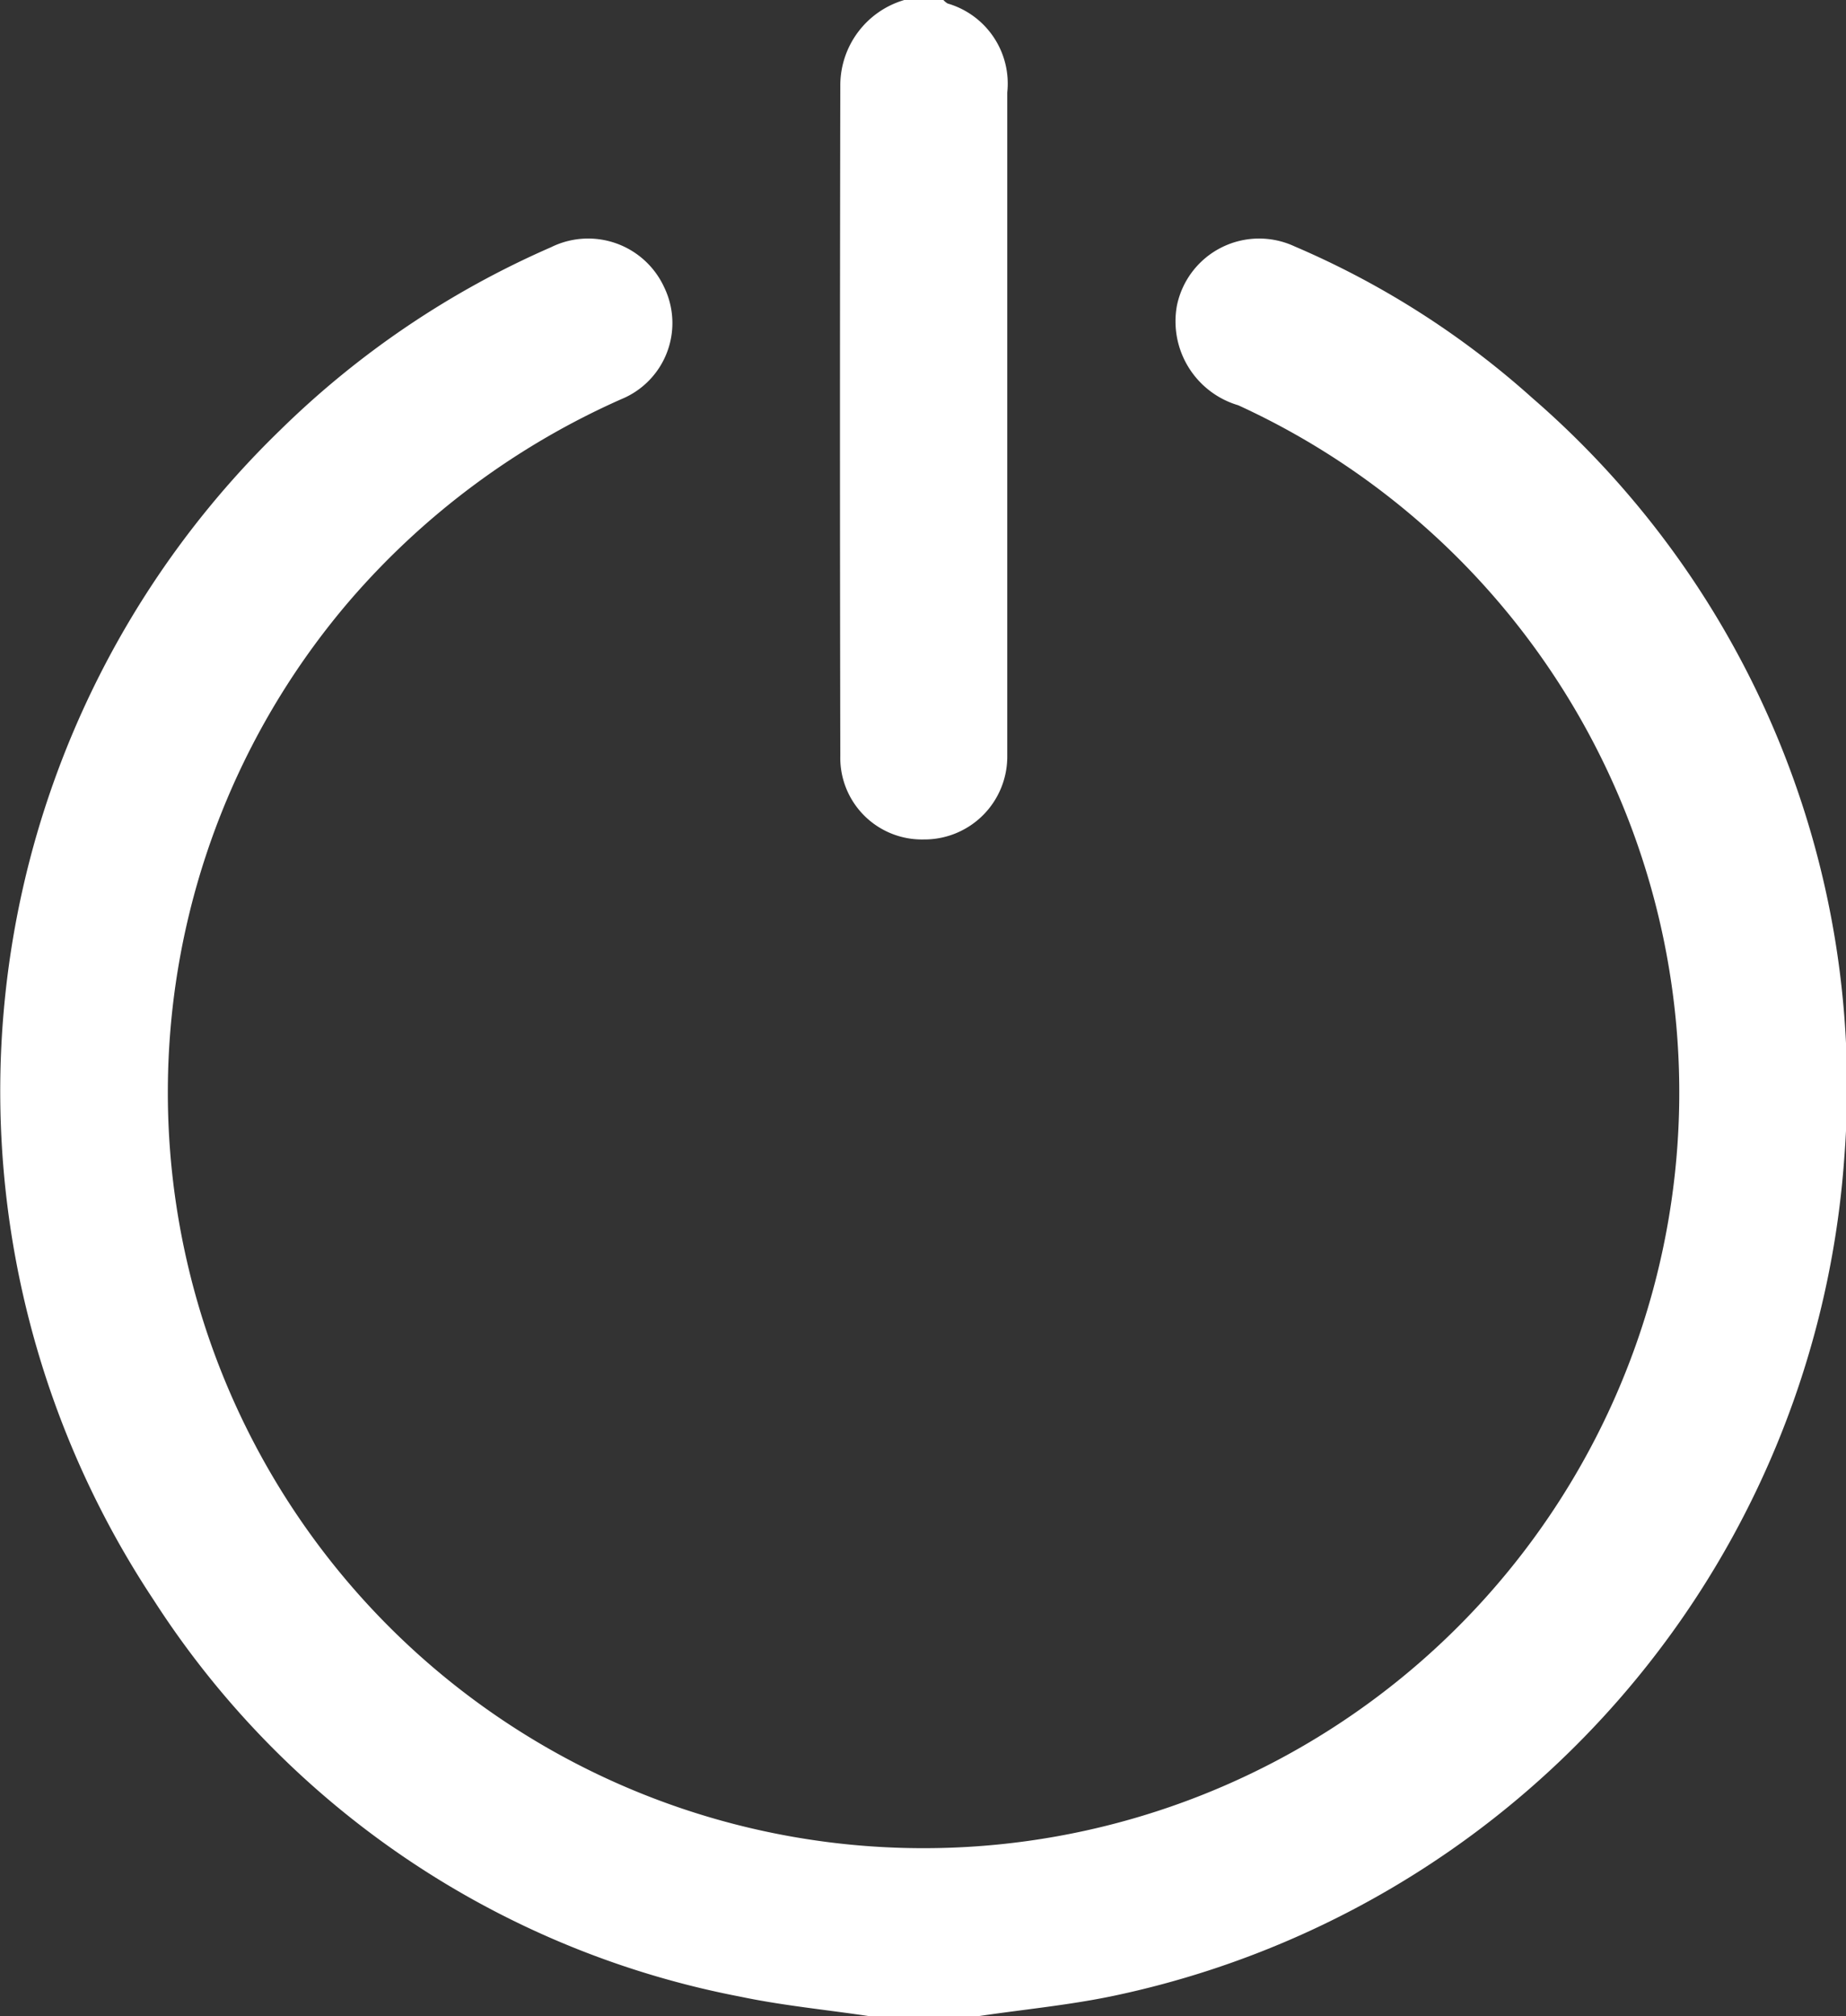 <svg id="Group_310" data-name="Group 310" xmlns="http://www.w3.org/2000/svg" xmlns:xlink="http://www.w3.org/1999/xlink" width="20.057" height="21.902" viewBox="0 0 20.057 21.902">
  <rect x="0" y="0" width="20.057" height="21.902" fill="#333333" stroke="none"/>
  <defs>
    <clipPath id="clip-path">
      <rect id="Rectangle_182" data-name="Rectangle 182" width="20.057" height="21.902" fill="#fff"/>
    </clipPath>
  </defs>
  <g id="Group_309" data-name="Group 309" clip-path="url(#clip-path)">
    <path id="Path_550" data-name="Path 550" d="M9.438,64.773c-.464-.069-.933-.114-1.391-.21a9.762,9.762,0,0,1-6.378-4.311,10,10,0,0,1,1.376-12.71,9.773,9.773,0,0,1,2.942-1.986.909.909,0,0,1,1.229.434.893.893,0,0,1-.464,1.216,8.375,8.375,0,0,0-2.947,2.183,8.211,8.211,0,1,0,9.649-2.116.951.951,0,0,1-.667-1.081.912.912,0,0,1,1.279-.645,9.39,9.39,0,0,1,2.584,1.648,9.9,9.9,0,0,1,3.388,8.26,10.031,10.031,0,0,1-7.947,9.1c-.48.1-.969.146-1.454.218Z" transform="translate(0 -42.87)" fill="#fff"/>
    <path id="Path_551" data-name="Path 551" d="M161.142,0a.208.208,0,0,0,.046.038.906.906,0,0,1,.648.967q0,3.454,0,6.907c0,.1,0,.2,0,.3a.9.9,0,0,1-.908.908.887.887,0,0,1-.906-.908q-.007-3.646,0-7.292a.967.967,0,0,1,.695-.92Z" transform="translate(-150.892)" fill="#fff"/>
  </g>
</svg>
